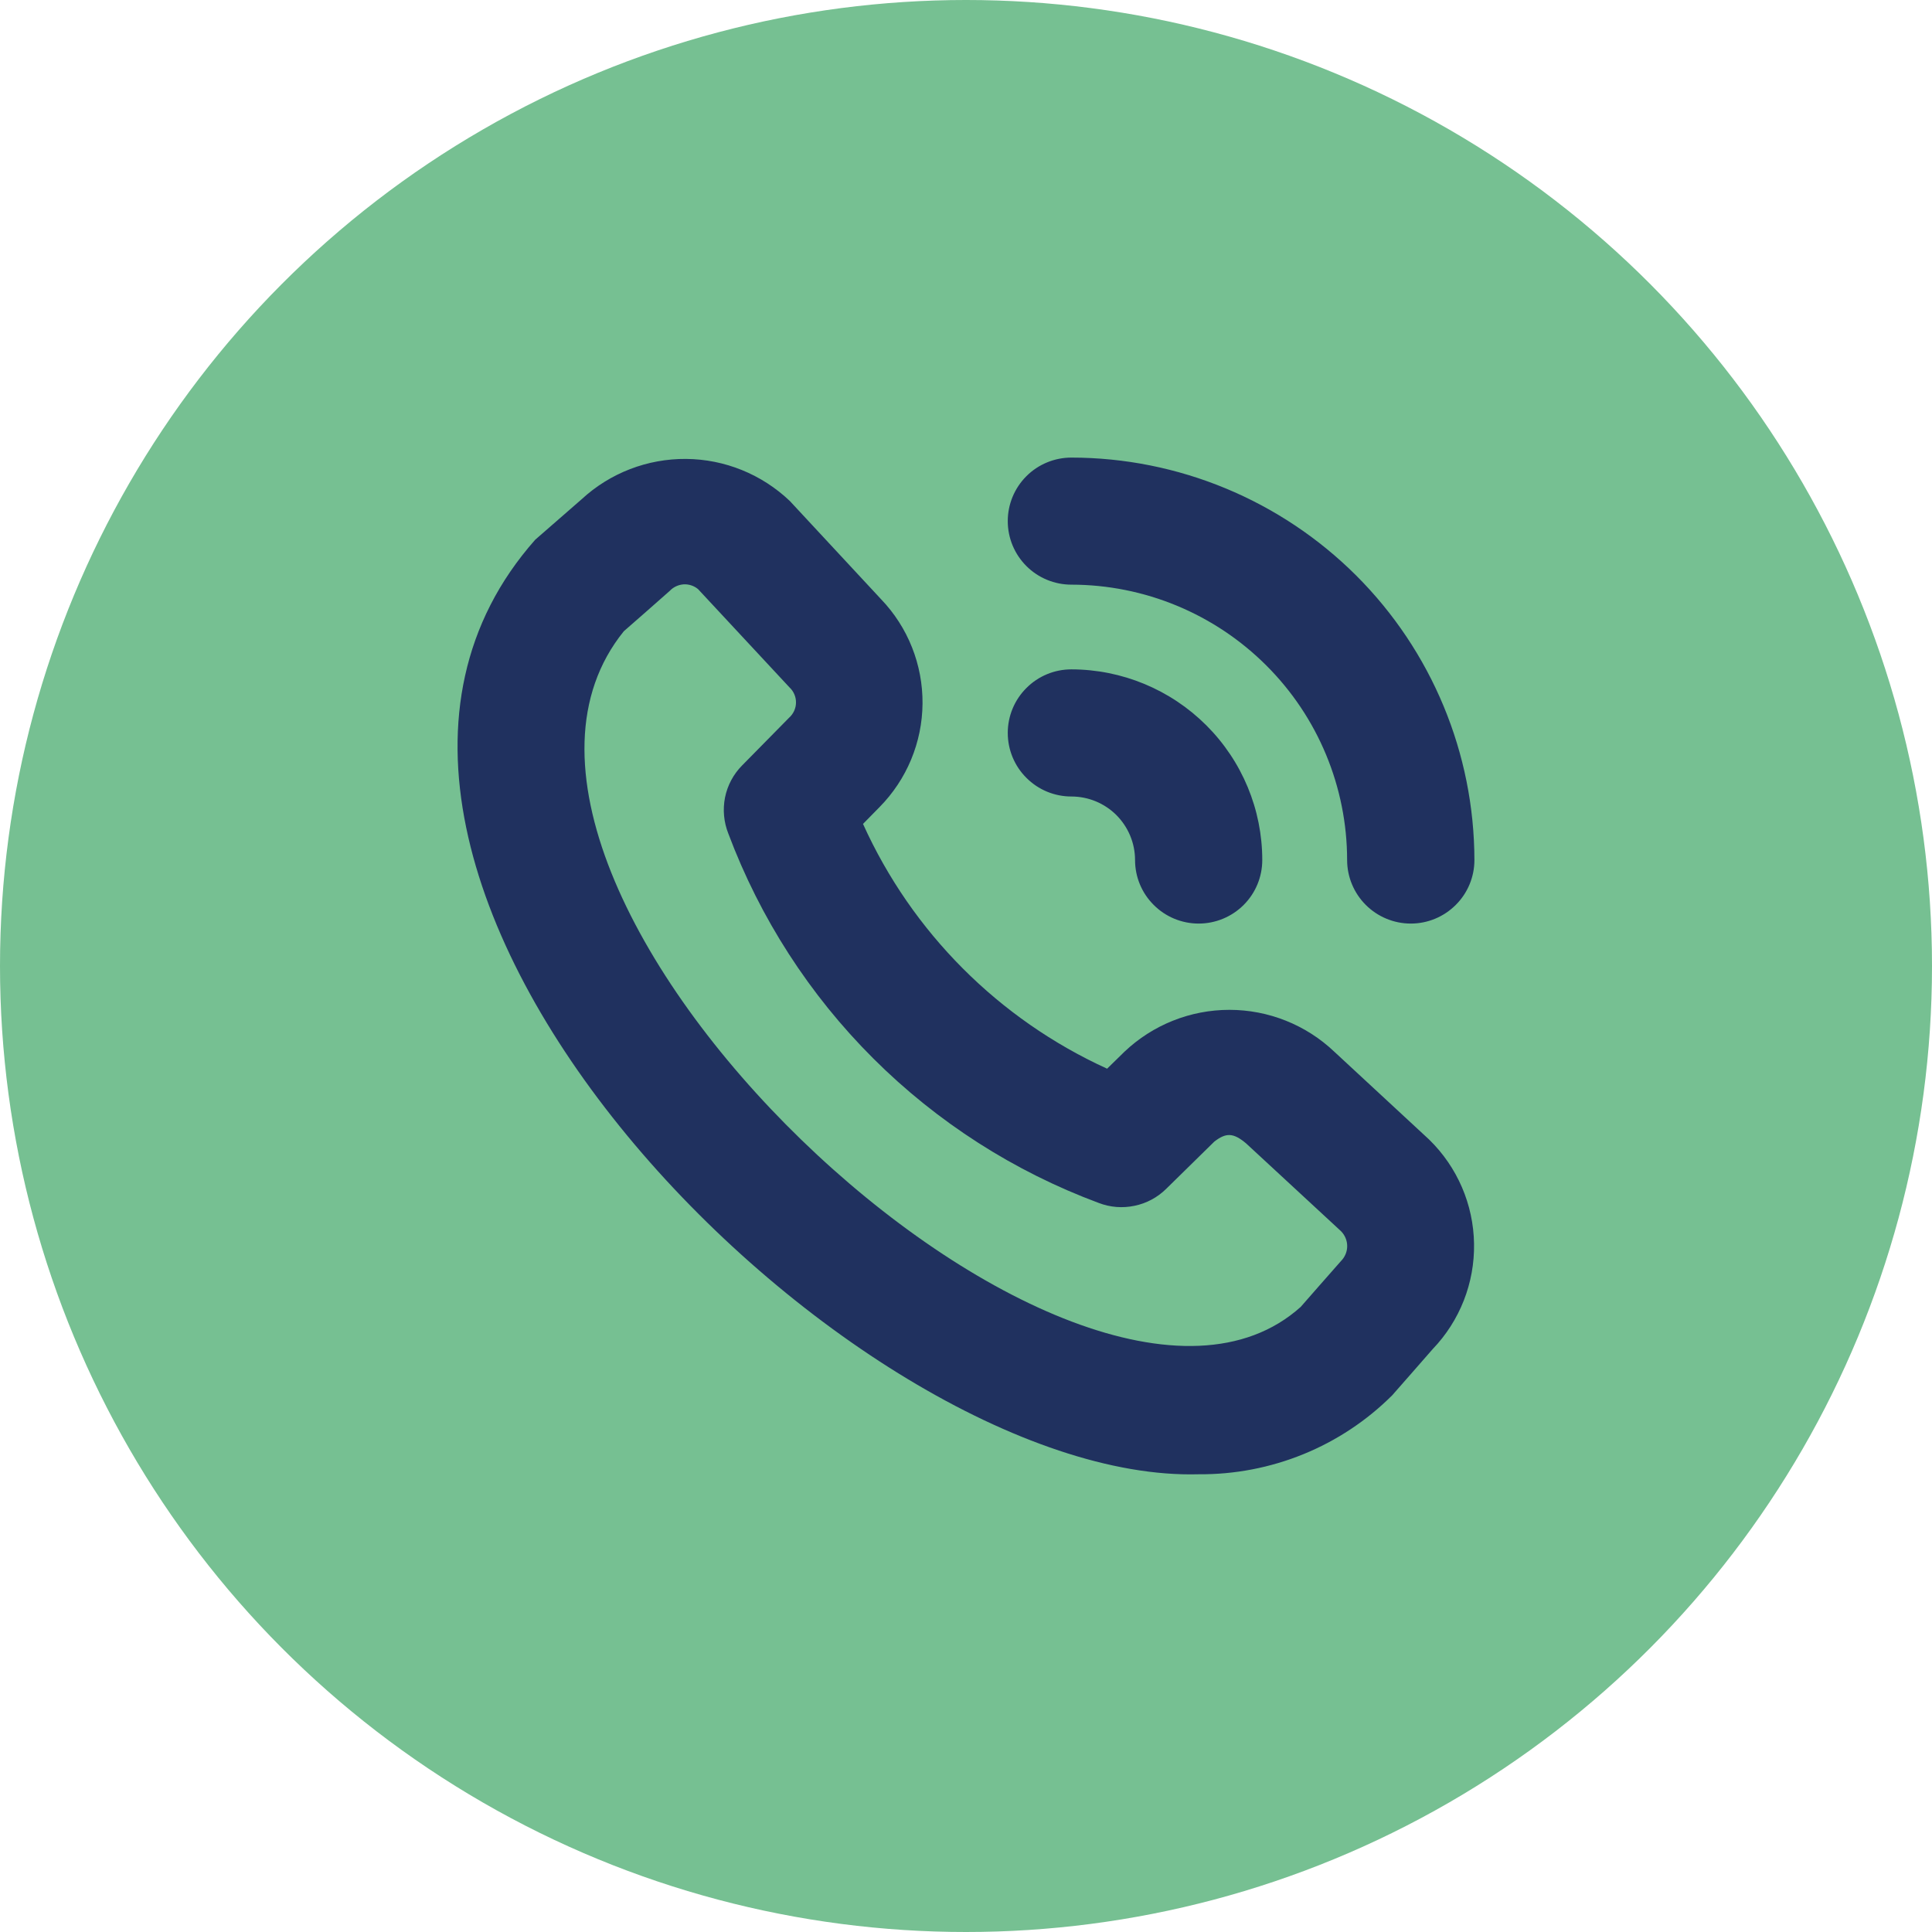 <svg width="26" height="26" viewBox="0 0 26 26" fill="none" xmlns="http://www.w3.org/2000/svg">
<circle cx="13" cy="13" r="13" fill="#76C092"/>
<path d="M16.131 19.84C11.479 19.971 3.243 11.737 7.203 7.263C7.218 7.249 7.827 6.719 7.827 6.719C8.209 6.366 8.712 6.172 9.232 6.176C9.753 6.18 10.252 6.383 10.629 6.742L11.857 8.064C12.219 8.441 12.419 8.945 12.415 9.468C12.411 9.99 12.203 10.491 11.835 10.863L11.614 11.088C12.273 12.546 13.44 13.717 14.899 14.382L15.133 14.153C15.514 13.792 16.019 13.59 16.545 13.59C17.07 13.59 17.576 13.792 17.956 14.153L19.233 15.336C19.612 15.706 19.829 16.209 19.837 16.737C19.846 17.265 19.646 17.775 19.28 18.156C19.28 18.156 18.749 18.764 18.735 18.778C18.393 19.119 17.987 19.388 17.54 19.57C17.093 19.752 16.614 19.844 16.131 19.84ZM8.395 8.495C5.621 11.926 14.501 20.281 17.504 17.588C17.504 17.588 18.032 16.985 18.046 16.971C18.099 16.918 18.13 16.845 18.13 16.77C18.13 16.694 18.099 16.621 18.046 16.568L16.768 15.386C16.597 15.243 16.5 15.241 16.342 15.363L15.693 16C15.576 16.115 15.429 16.194 15.268 16.227C15.107 16.261 14.941 16.248 14.787 16.189C13.648 15.766 12.613 15.103 11.753 14.245C10.893 13.388 10.228 12.355 9.802 11.219C9.74 11.064 9.725 10.895 9.757 10.732C9.79 10.569 9.87 10.419 9.987 10.301L10.619 9.659C10.648 9.633 10.671 9.602 10.687 9.567C10.703 9.532 10.712 9.494 10.712 9.456C10.713 9.417 10.705 9.379 10.69 9.344C10.675 9.308 10.652 9.276 10.624 9.25L9.394 7.928C9.34 7.883 9.27 7.86 9.2 7.864C9.129 7.869 9.062 7.9 9.014 7.951C9 7.966 8.395 8.495 8.395 8.495ZM19.842 11.574C19.84 10.138 19.268 8.761 18.252 7.746C17.235 6.731 15.856 6.159 14.418 6.158C14.191 6.158 13.973 6.248 13.813 6.408C13.652 6.569 13.562 6.786 13.562 7.013C13.562 7.24 13.652 7.457 13.813 7.618C13.973 7.778 14.191 7.868 14.418 7.868C15.402 7.869 16.345 8.26 17.041 8.955C17.737 9.649 18.128 10.591 18.129 11.574C18.129 11.801 18.22 12.018 18.38 12.178C18.541 12.339 18.759 12.429 18.986 12.429C19.213 12.429 19.43 12.339 19.591 12.178C19.752 12.018 19.842 11.801 19.842 11.574ZM16.987 11.574C16.987 10.894 16.716 10.242 16.234 9.761C15.752 9.28 15.1 9.009 14.418 9.008C14.191 9.008 13.973 9.098 13.813 9.259C13.652 9.419 13.562 9.637 13.562 9.863C13.562 10.09 13.652 10.308 13.813 10.468C13.973 10.629 14.191 10.719 14.418 10.719C14.646 10.719 14.863 10.809 15.024 10.969C15.184 11.13 15.275 11.347 15.275 11.574C15.275 11.801 15.365 12.018 15.526 12.178C15.686 12.339 15.904 12.429 16.131 12.429C16.358 12.429 16.576 12.339 16.737 12.178C16.897 12.018 16.987 11.801 16.987 11.574Z" fill="#20315F"/>
</svg>
